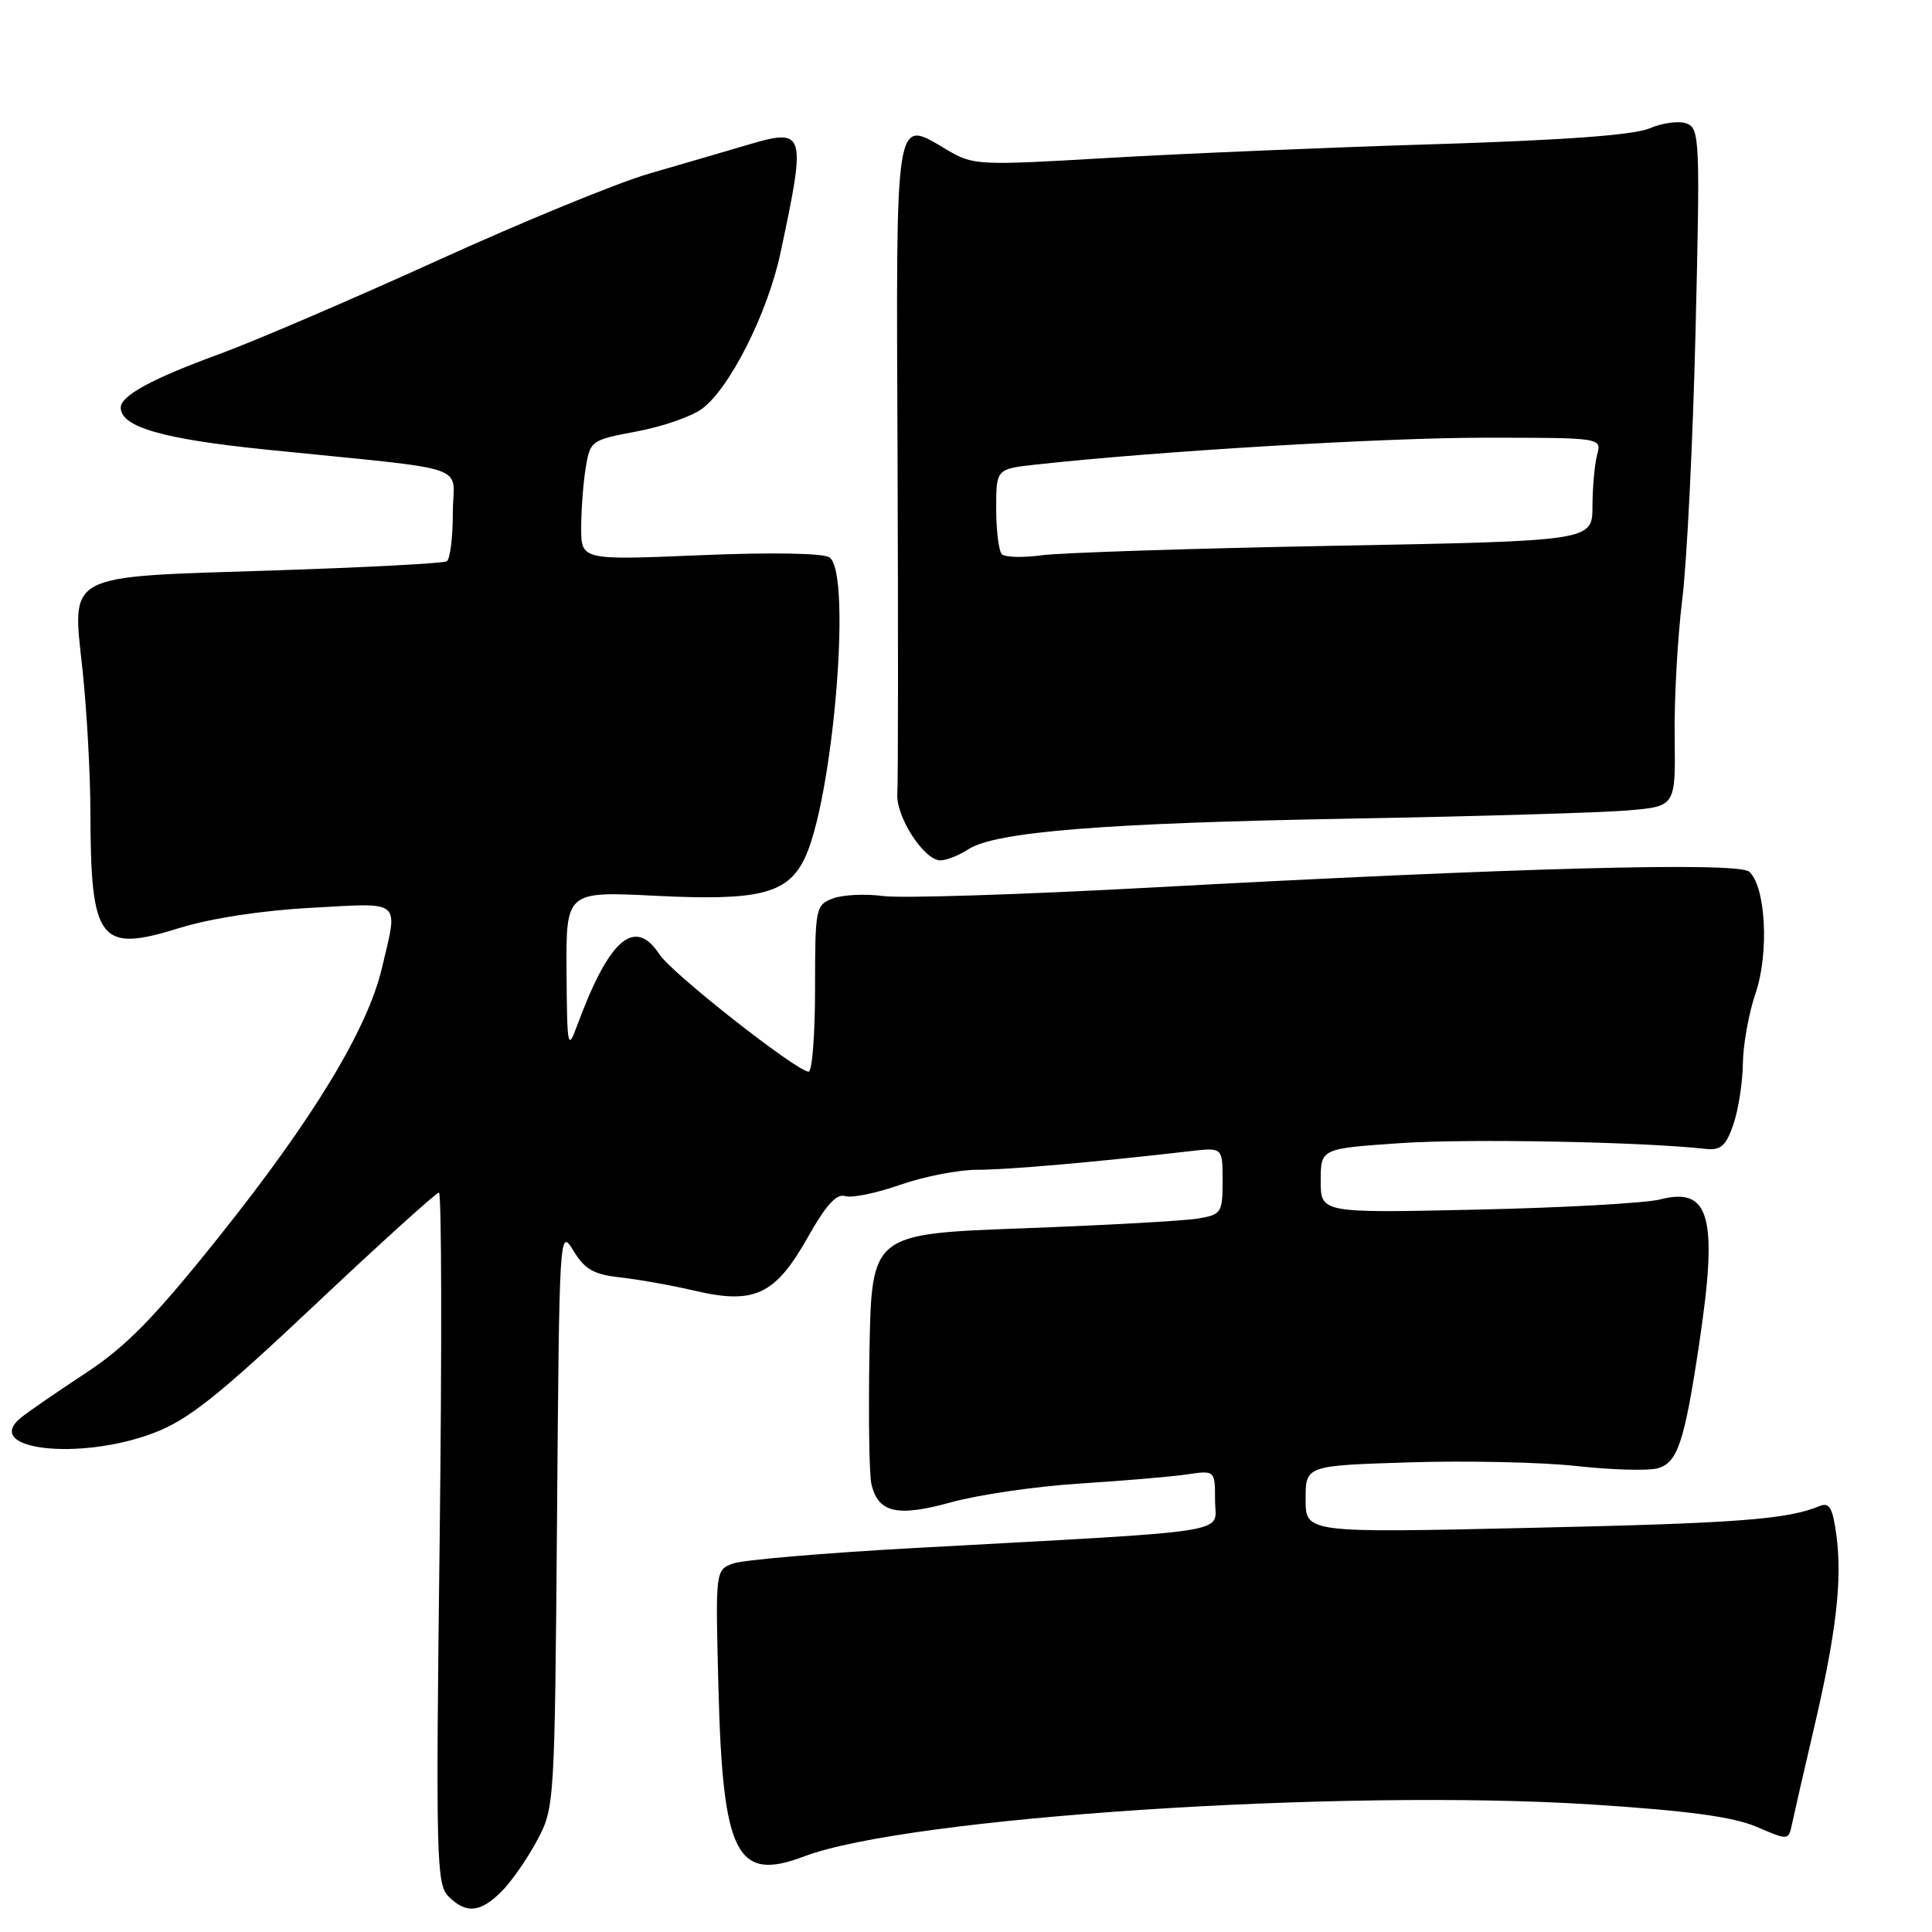 <?xml version="1.0" encoding="UTF-8" standalone="no"?>
<!DOCTYPE svg PUBLIC "-//W3C//DTD SVG 1.1//EN" "http://www.w3.org/Graphics/SVG/1.1/DTD/svg11.dtd" >
<svg xmlns="http://www.w3.org/2000/svg" xmlns:xlink="http://www.w3.org/1999/xlink" version="1.1" viewBox="0 0 256 256">
 <g >
 <path fill="currentColor"
d=" M 66.46 250.63 C 67.76 249.33 69.87 246.30 71.16 243.88 C 73.48 239.54 73.50 239.16 73.81 201.08 C 74.11 163.09 74.13 162.69 75.98 165.72 C 77.49 168.20 78.66 168.88 82.17 169.26 C 84.55 169.52 89.03 170.32 92.11 171.04 C 99.99 172.88 102.74 171.57 107.04 163.94 C 109.43 159.69 110.84 158.13 111.98 158.49 C 112.85 158.77 116.13 158.10 119.26 157.00 C 122.39 155.90 127.00 155.00 129.51 155.00 C 133.55 155.00 145.02 154.00 157.75 152.53 C 162.00 152.04 162.00 152.04 162.00 156.47 C 162.00 160.70 161.84 160.94 158.75 161.46 C 156.96 161.77 146.50 162.35 135.50 162.76 C 115.50 163.50 115.50 163.50 115.21 179.00 C 115.06 187.53 115.17 195.50 115.48 196.72 C 116.40 200.48 118.92 201.03 126.07 199.05 C 129.65 198.06 137.28 196.95 143.03 196.58 C 148.79 196.22 155.19 195.67 157.25 195.37 C 161.00 194.82 161.00 194.82 161.00 198.79 C 161.00 203.32 164.74 202.73 121.00 205.13 C 109.17 205.78 98.44 206.70 97.15 207.17 C 94.79 208.03 94.79 208.03 95.20 223.76 C 95.77 245.80 97.60 249.38 106.53 245.99 C 120.22 240.78 177.95 236.98 211.00 239.11 C 223.70 239.93 229.66 240.74 232.75 242.06 C 236.99 243.88 236.99 243.88 237.45 241.69 C 237.70 240.49 239.01 234.78 240.36 229.00 C 243.32 216.36 244.14 209.27 243.32 203.34 C 242.83 199.77 242.40 199.03 241.11 199.56 C 236.82 201.34 230.26 201.84 202.75 202.45 C 173.00 203.12 173.00 203.12 173.00 198.66 C 173.00 194.20 173.00 194.20 186.75 193.77 C 194.31 193.53 204.25 193.75 208.84 194.25 C 213.42 194.76 218.24 194.90 219.55 194.58 C 222.28 193.89 223.18 191.22 225.16 178.00 C 227.67 161.25 226.58 157.23 219.98 158.93 C 218.07 159.42 207.16 160.03 195.75 160.28 C 175.00 160.74 175.00 160.74 175.00 156.47 C 175.00 152.19 175.00 152.19 185.59 151.47 C 194.56 150.86 217.47 151.29 225.98 152.23 C 228.02 152.45 228.68 151.88 229.68 149.00 C 230.34 147.07 230.91 143.44 230.94 140.93 C 230.97 138.41 231.73 134.21 232.63 131.58 C 234.44 126.27 233.97 117.42 231.77 115.50 C 230.28 114.19 200.74 114.98 152.41 117.61 C 135.31 118.54 119.38 119.05 117.02 118.73 C 114.66 118.41 111.66 118.56 110.36 119.05 C 108.08 119.92 108.00 120.31 108.00 130.98 C 108.00 137.04 107.62 142.00 107.15 142.00 C 105.60 142.00 89.05 129.00 87.40 126.48 C 84.10 121.45 80.71 124.39 76.45 135.95 C 75.23 139.27 75.14 138.80 75.07 128.80 C 75.00 118.10 75.00 118.10 86.93 118.70 C 100.37 119.37 104.19 118.46 106.48 114.03 C 110.33 106.60 112.95 75.91 109.91 73.86 C 109.06 73.29 102.24 73.17 92.75 73.57 C 77.00 74.23 77.00 74.23 77.01 69.86 C 77.02 67.46 77.29 63.88 77.62 61.91 C 78.20 58.40 78.36 58.29 84.35 57.17 C 87.72 56.55 91.61 55.20 92.99 54.19 C 96.68 51.49 101.72 41.50 103.42 33.50 C 106.87 17.29 106.75 16.91 98.84 19.26 C 95.90 20.13 90.12 21.81 86.00 23.01 C 81.88 24.20 69.25 29.38 57.94 34.53 C 46.63 39.67 33.62 45.25 29.03 46.93 C 20.20 50.15 16.00 52.43 16.00 54.00 C 16.00 56.57 21.47 58.16 35.14 59.56 C 63.34 62.44 60.00 61.31 60.00 68.01 C 60.00 71.24 59.64 74.10 59.20 74.37 C 58.77 74.65 48.38 75.19 36.13 75.59 C 8.26 76.49 9.55 75.79 10.96 89.00 C 11.51 94.22 11.97 102.61 11.98 107.62 C 12.02 124.78 13.16 126.28 23.76 122.97 C 27.88 121.69 34.67 120.64 41.25 120.29 C 53.42 119.62 52.77 119.08 50.61 128.26 C 48.70 136.39 41.46 148.32 28.92 164.00 C 20.38 174.68 16.70 178.43 11.31 181.97 C 7.57 184.43 3.71 187.08 2.75 187.87 C -2.44 192.13 10.63 193.60 20.41 189.86 C 24.97 188.12 28.92 184.97 41.75 172.88 C 50.41 164.72 57.80 158.03 58.16 158.02 C 58.52 158.01 58.56 178.60 58.26 203.78 C 57.74 246.21 57.82 249.68 59.42 251.28 C 61.76 253.62 63.65 253.44 66.46 250.63 Z  M 128.30 112.54 C 131.85 110.21 146.23 109.06 179.00 108.47 C 195.78 108.17 212.32 107.68 215.76 107.38 C 222.02 106.84 222.02 106.84 221.90 97.67 C 221.83 92.63 222.29 84.45 222.90 79.50 C 223.52 74.55 224.32 58.48 224.67 43.78 C 225.28 18.60 225.21 17.02 223.51 16.37 C 222.52 15.98 220.31 16.27 218.60 17.00 C 216.49 17.90 207.33 18.57 190.00 19.11 C 175.97 19.54 156.53 20.36 146.79 20.93 C 129.63 21.94 128.96 21.91 125.53 19.88 C 118.49 15.73 118.74 14.17 118.93 60.76 C 119.02 83.72 119.01 103.69 118.90 105.14 C 118.67 108.16 122.43 114.00 124.60 114.00 C 125.41 114.00 127.08 113.34 128.30 112.54 Z  M 132.75 73.43 C 132.34 73.01 132.00 70.30 132.00 67.41 C 132.00 62.14 132.00 62.14 137.25 61.56 C 153.16 59.80 183.18 58.00 196.72 58.00 C 212.23 58.00 212.23 58.00 211.63 60.25 C 211.30 61.49 211.02 64.56 211.01 67.09 C 211.00 71.68 211.00 71.68 176.75 72.32 C 157.91 72.67 140.47 73.24 138.00 73.58 C 135.53 73.91 133.16 73.85 132.75 73.43 Z "/>
</g>
</svg>